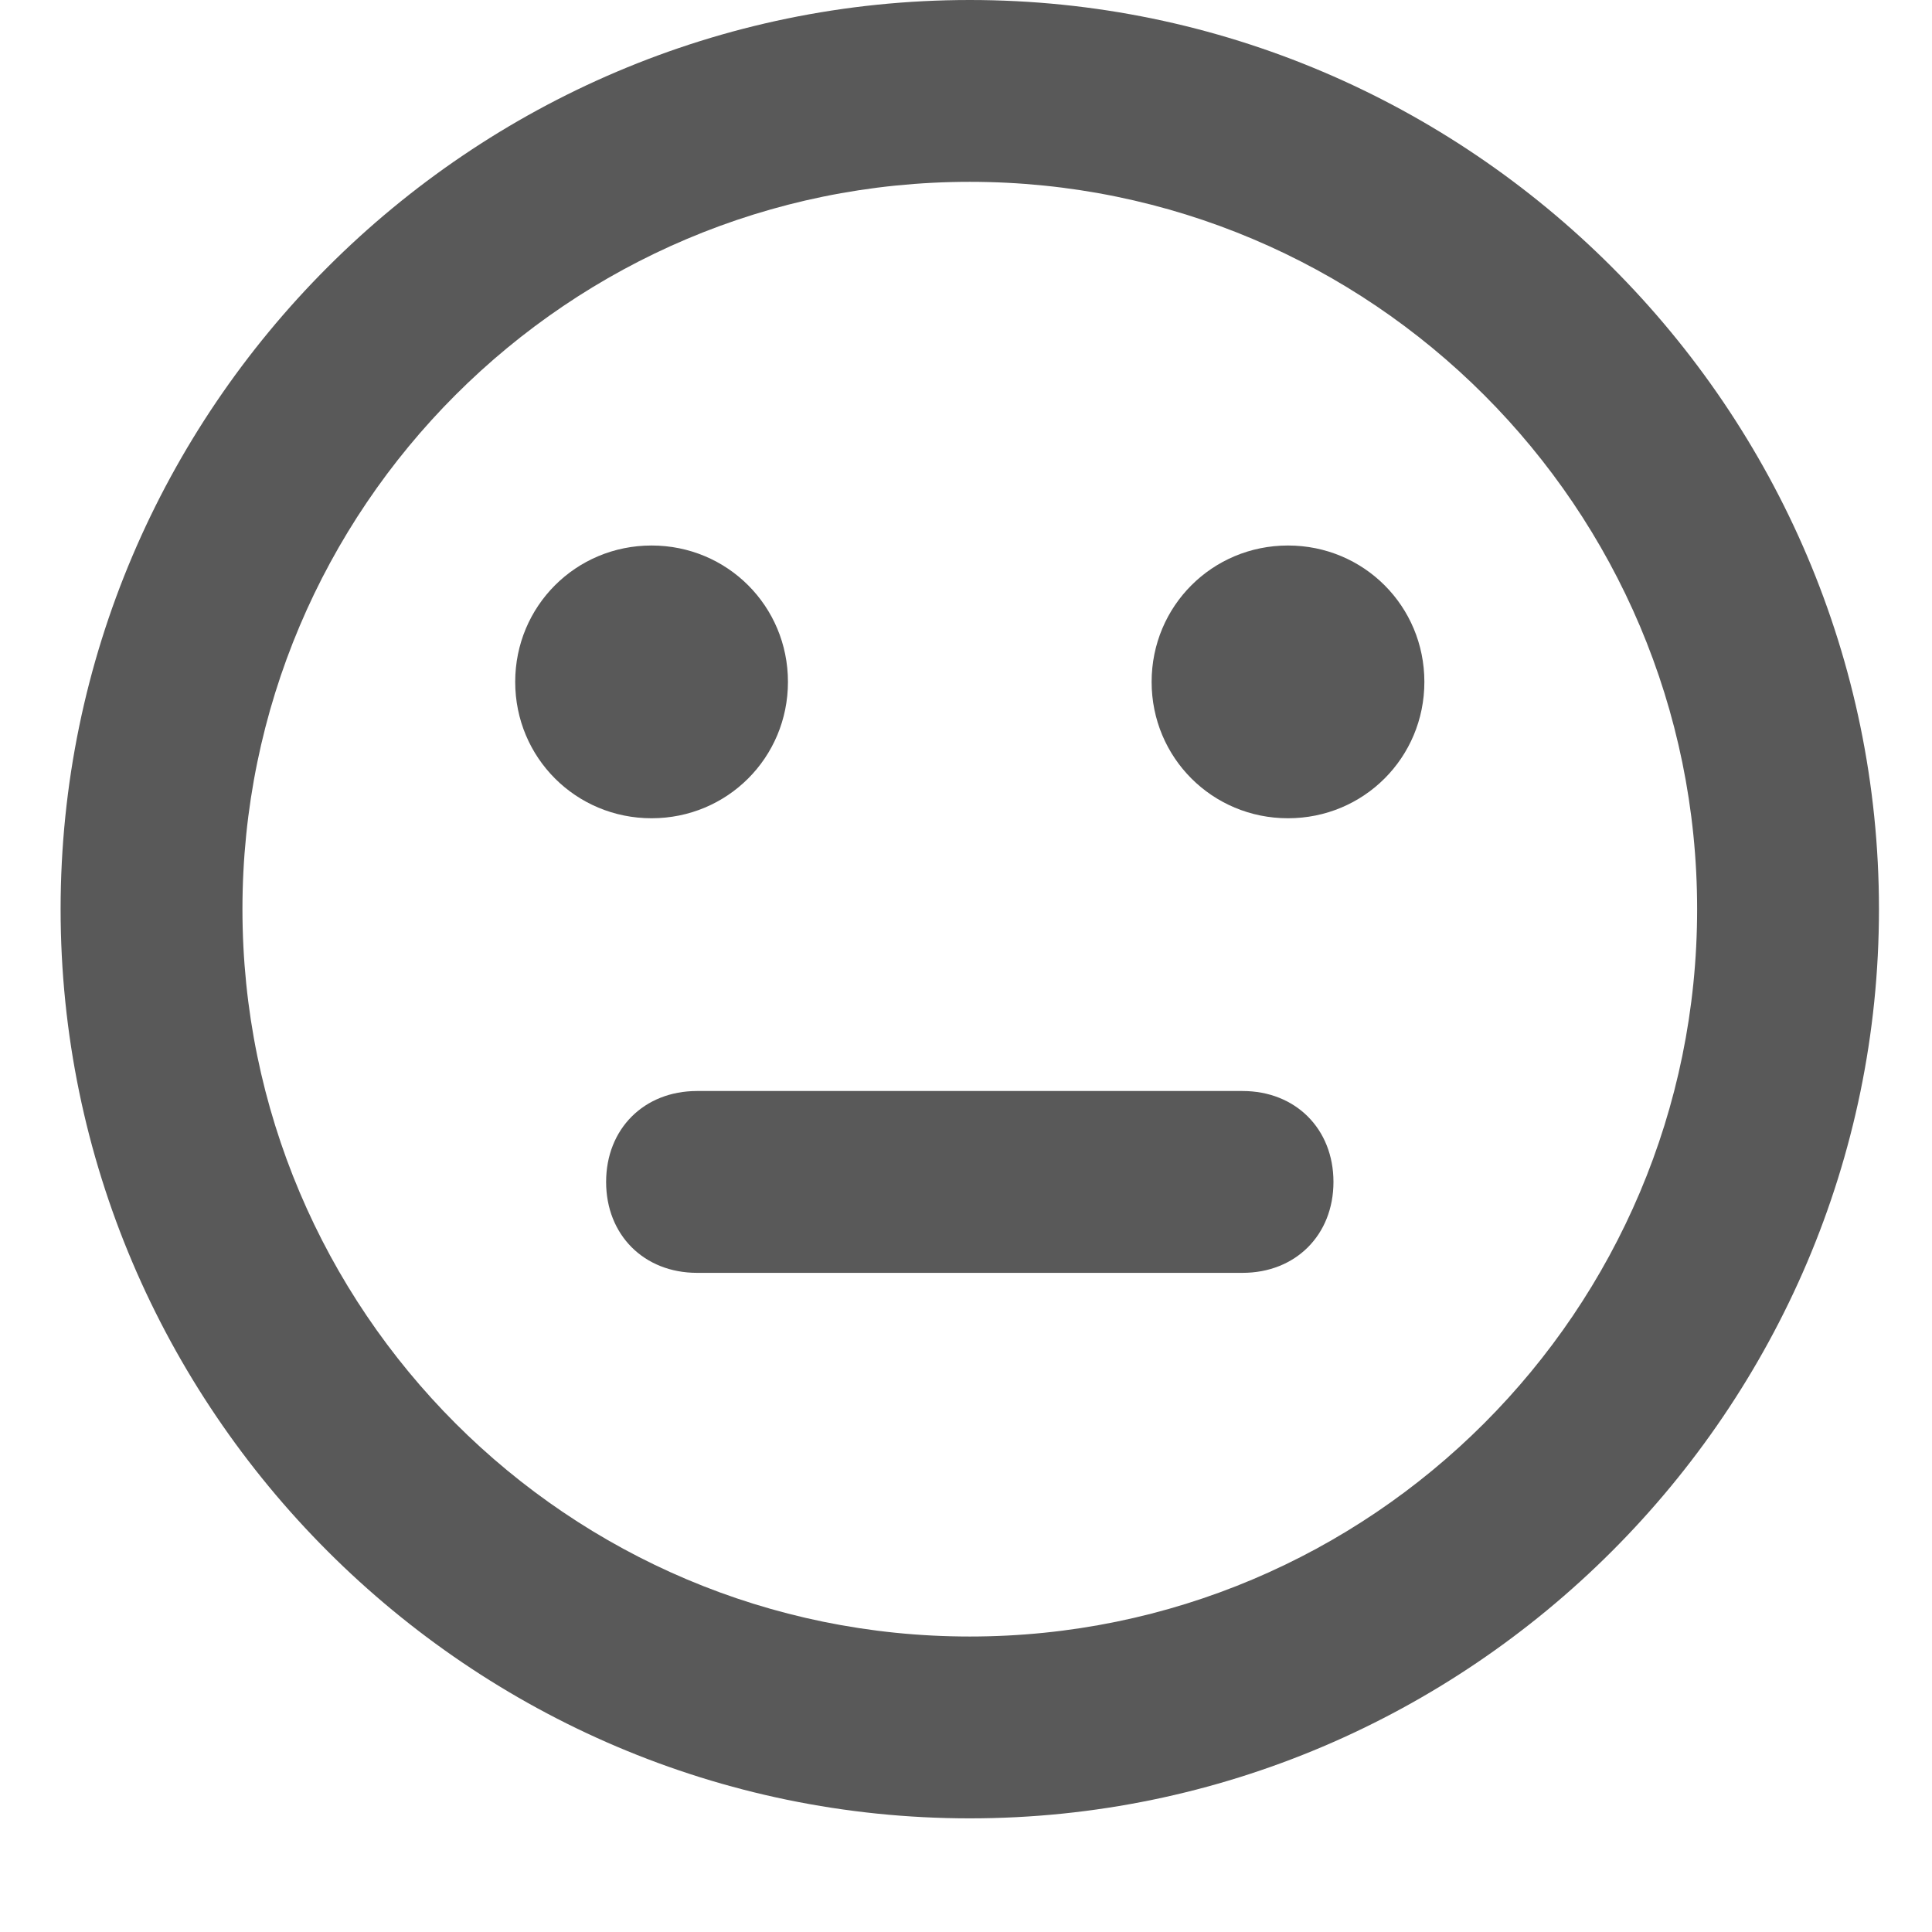 <svg xmlns="http://www.w3.org/2000/svg" version="1.1" xmlns:xlink="http://www.w3.org/1999/xlink" viewBox="0 0 510 510" preserveAspectRatio="xMidYMid">
                    <defs><style>.cls-1{fill:#595959;}</style></defs>
                    <title>face-neutral</title>
                    <g id="Layer_2" data-name="Layer 2"><g id="face-neutral">
                    <path class="cls-1" d="M256 0c132 0 240 108 240 240S388 480 256 480 16 372 16 240 124 0 256 0zm192 240c0-106-86-192-192-192S64 134 64 240s86 192 192 192 192-86 192-192zm-276-24c-20 0-36-16-36-36s16-36 36-36 36 16 36 36-16 36-36 36zm132-36c0-20 16-36 36-36s36 16 36 36-16 36-36 36-36-16-36-36zM184 288h144c14 0 24 10 24 24s-10 24-24 24H184c-14 0-24-10-24-24s10-24 24-24z"></path>
                    </g></g>
                    </svg>